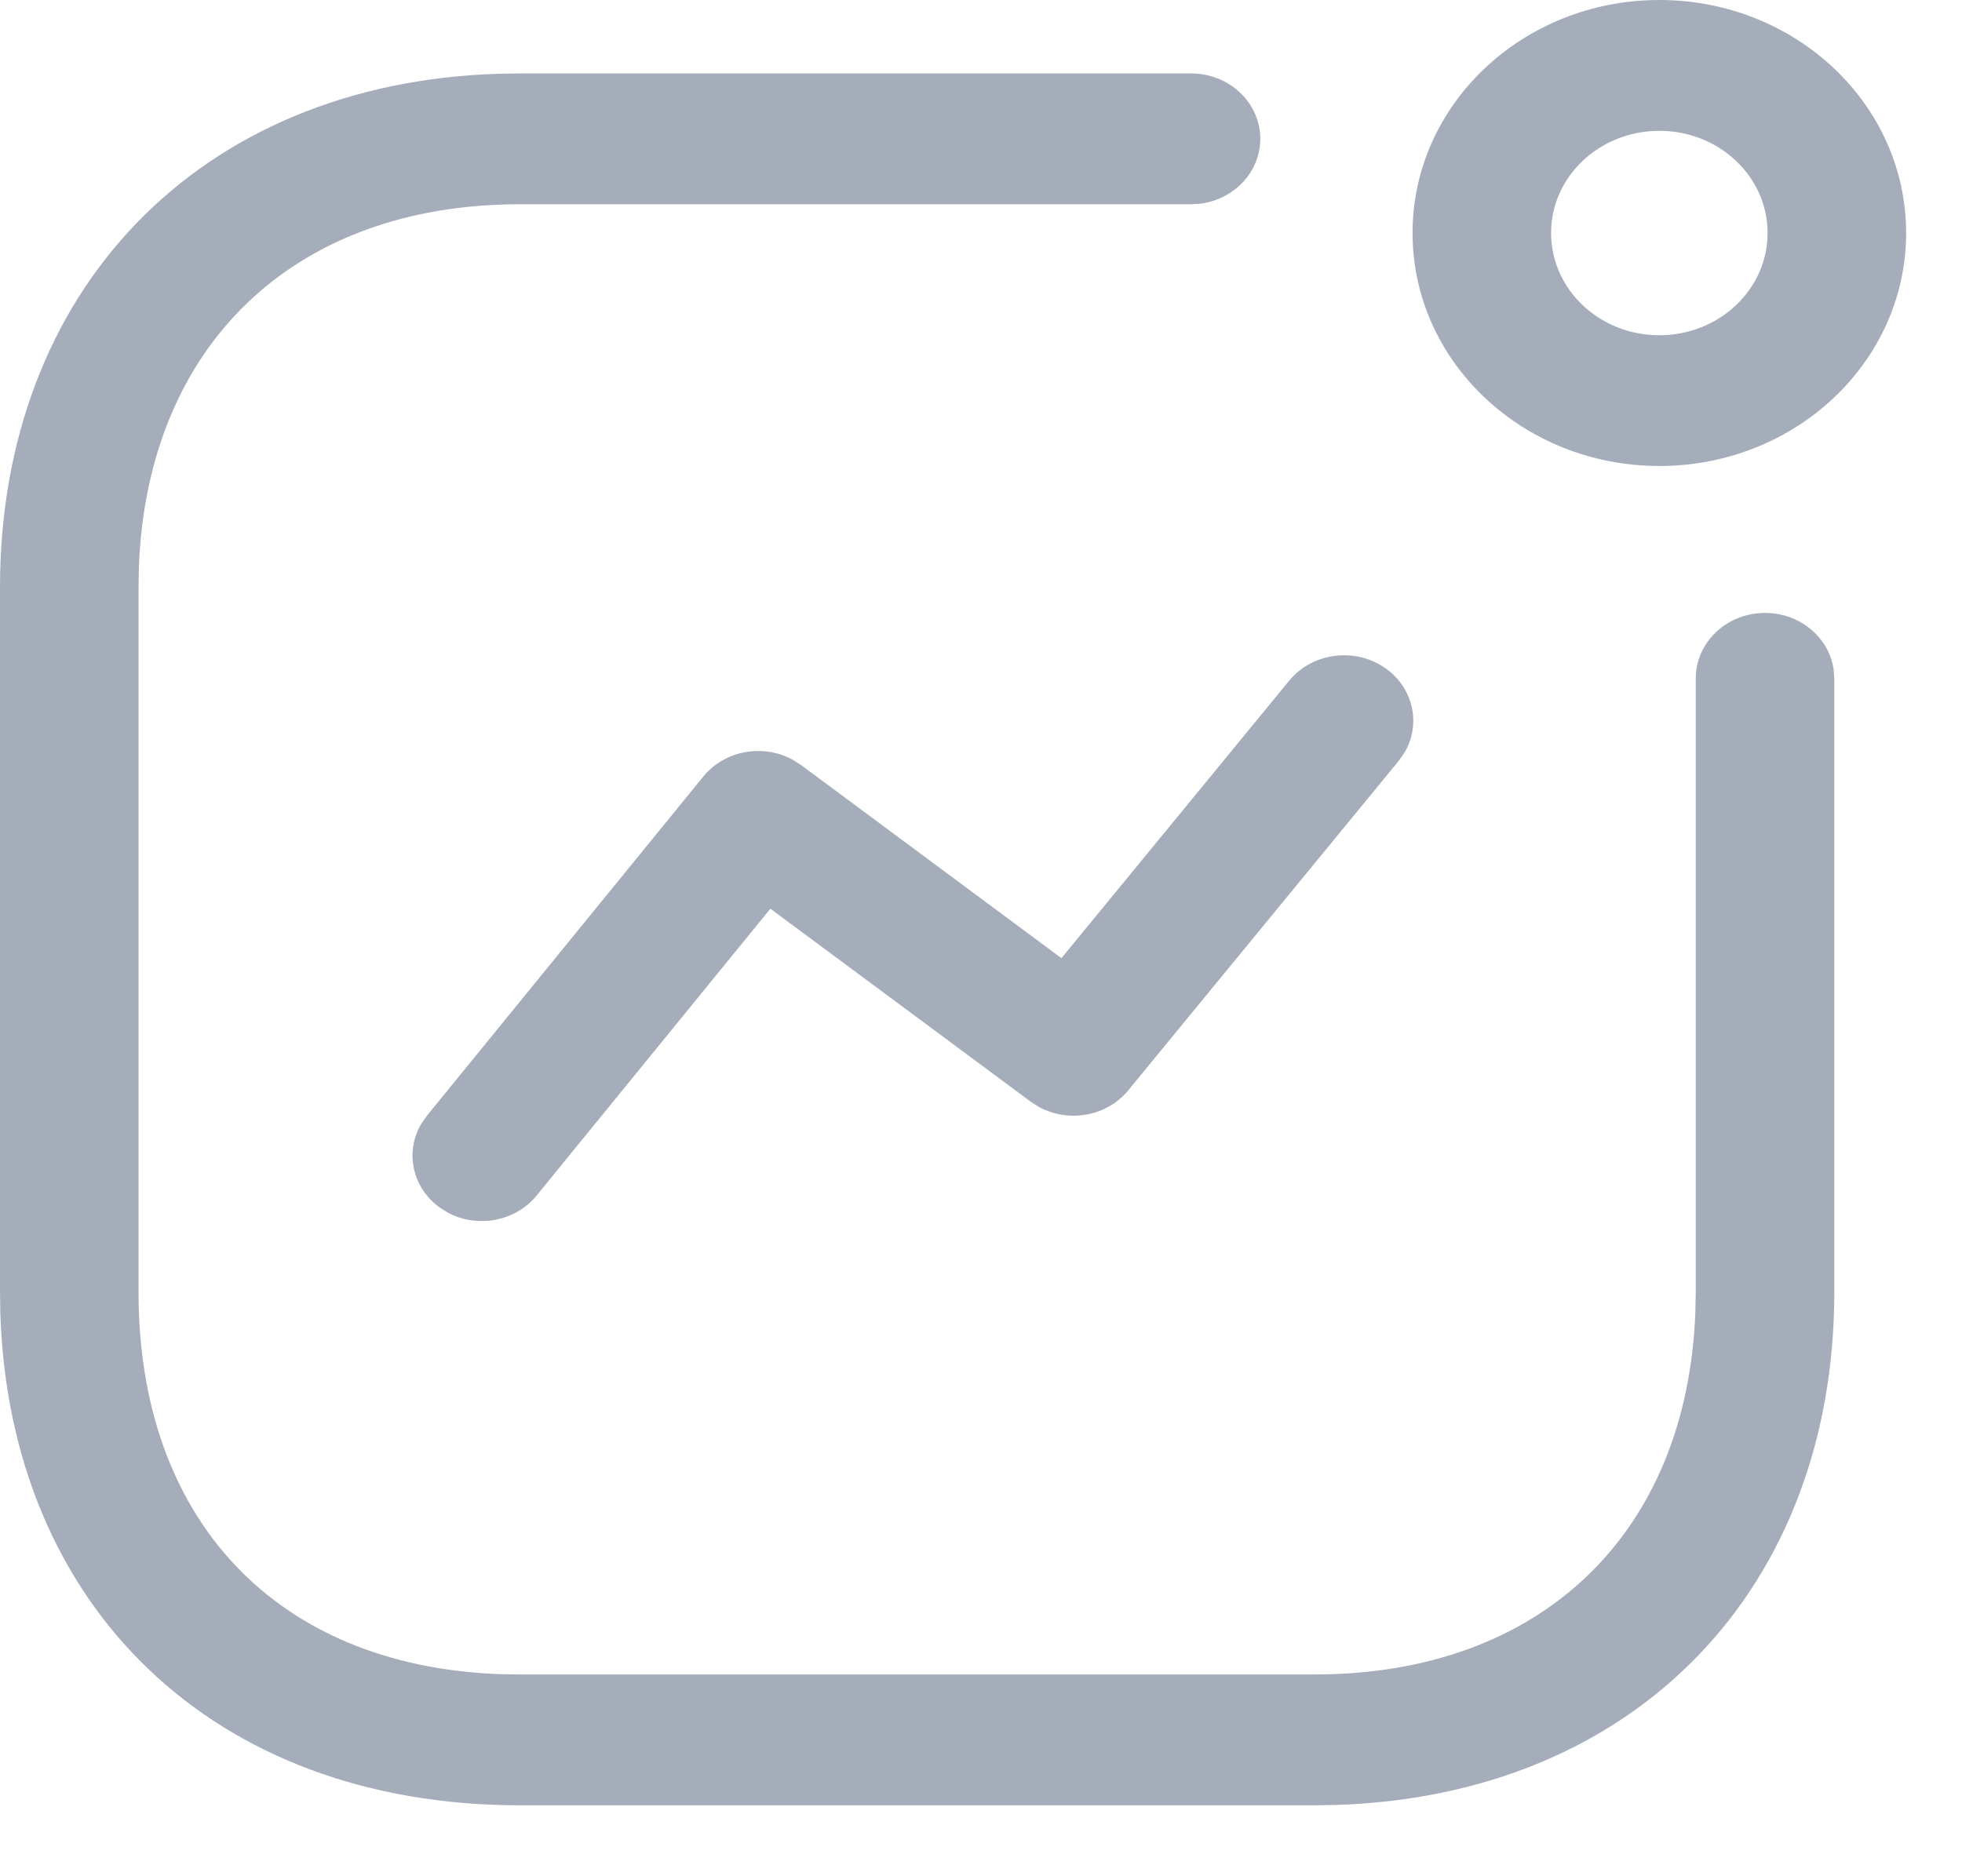 <svg width="23" height="22" viewBox="0 0 23 22" fill="none" xmlns="http://www.w3.org/2000/svg">
<path d="M13.962 0.861C14.411 0.861 14.774 1.204 14.774 1.628C14.774 2.016 14.469 2.337 14.072 2.388L13.962 2.395H6.094C3.436 2.395 1.727 4.057 1.628 6.649L1.624 6.887V15.151C1.624 17.811 3.23 19.531 5.853 19.63L6.094 19.634H15.409C18.069 19.634 19.776 17.979 19.874 15.389L19.879 15.151V7.954C19.879 7.531 20.242 7.187 20.691 7.187C21.102 7.187 21.442 7.476 21.495 7.85L21.503 7.954V15.151C21.503 18.617 19.186 21.052 15.663 21.164L15.409 21.168H6.094C2.488 21.168 0.112 18.826 0.004 15.397L0 15.151V6.887C0 3.419 2.319 0.977 5.84 0.865L6.094 0.861H13.962ZM16.253 7.844C16.575 8.08 16.658 8.499 16.464 8.825L16.398 8.92L13.226 12.785C12.976 13.091 12.529 13.168 12.183 12.982L12.083 12.918L9.031 10.655L6.291 14.018C6.043 14.323 5.599 14.403 5.253 14.221L5.153 14.158C4.83 13.923 4.745 13.504 4.938 13.178L5.004 13.083L8.245 9.105C8.495 8.798 8.943 8.72 9.289 8.906L9.39 8.97L12.443 11.235L15.114 7.98C15.389 7.646 15.899 7.585 16.253 7.844ZM19.452 0C21.05 0 22.345 1.223 22.345 2.732C22.345 4.241 21.05 5.464 19.452 5.464C17.854 5.464 16.559 4.241 16.559 2.732C16.559 1.223 17.854 0 19.452 0ZM19.452 1.534C18.751 1.534 18.183 2.07 18.183 2.732C18.183 3.394 18.751 3.931 19.452 3.931C20.153 3.931 20.721 3.394 20.721 2.732C20.721 2.07 20.153 1.534 19.452 1.534Z" fill="#A5ADBB"/>
</svg>
